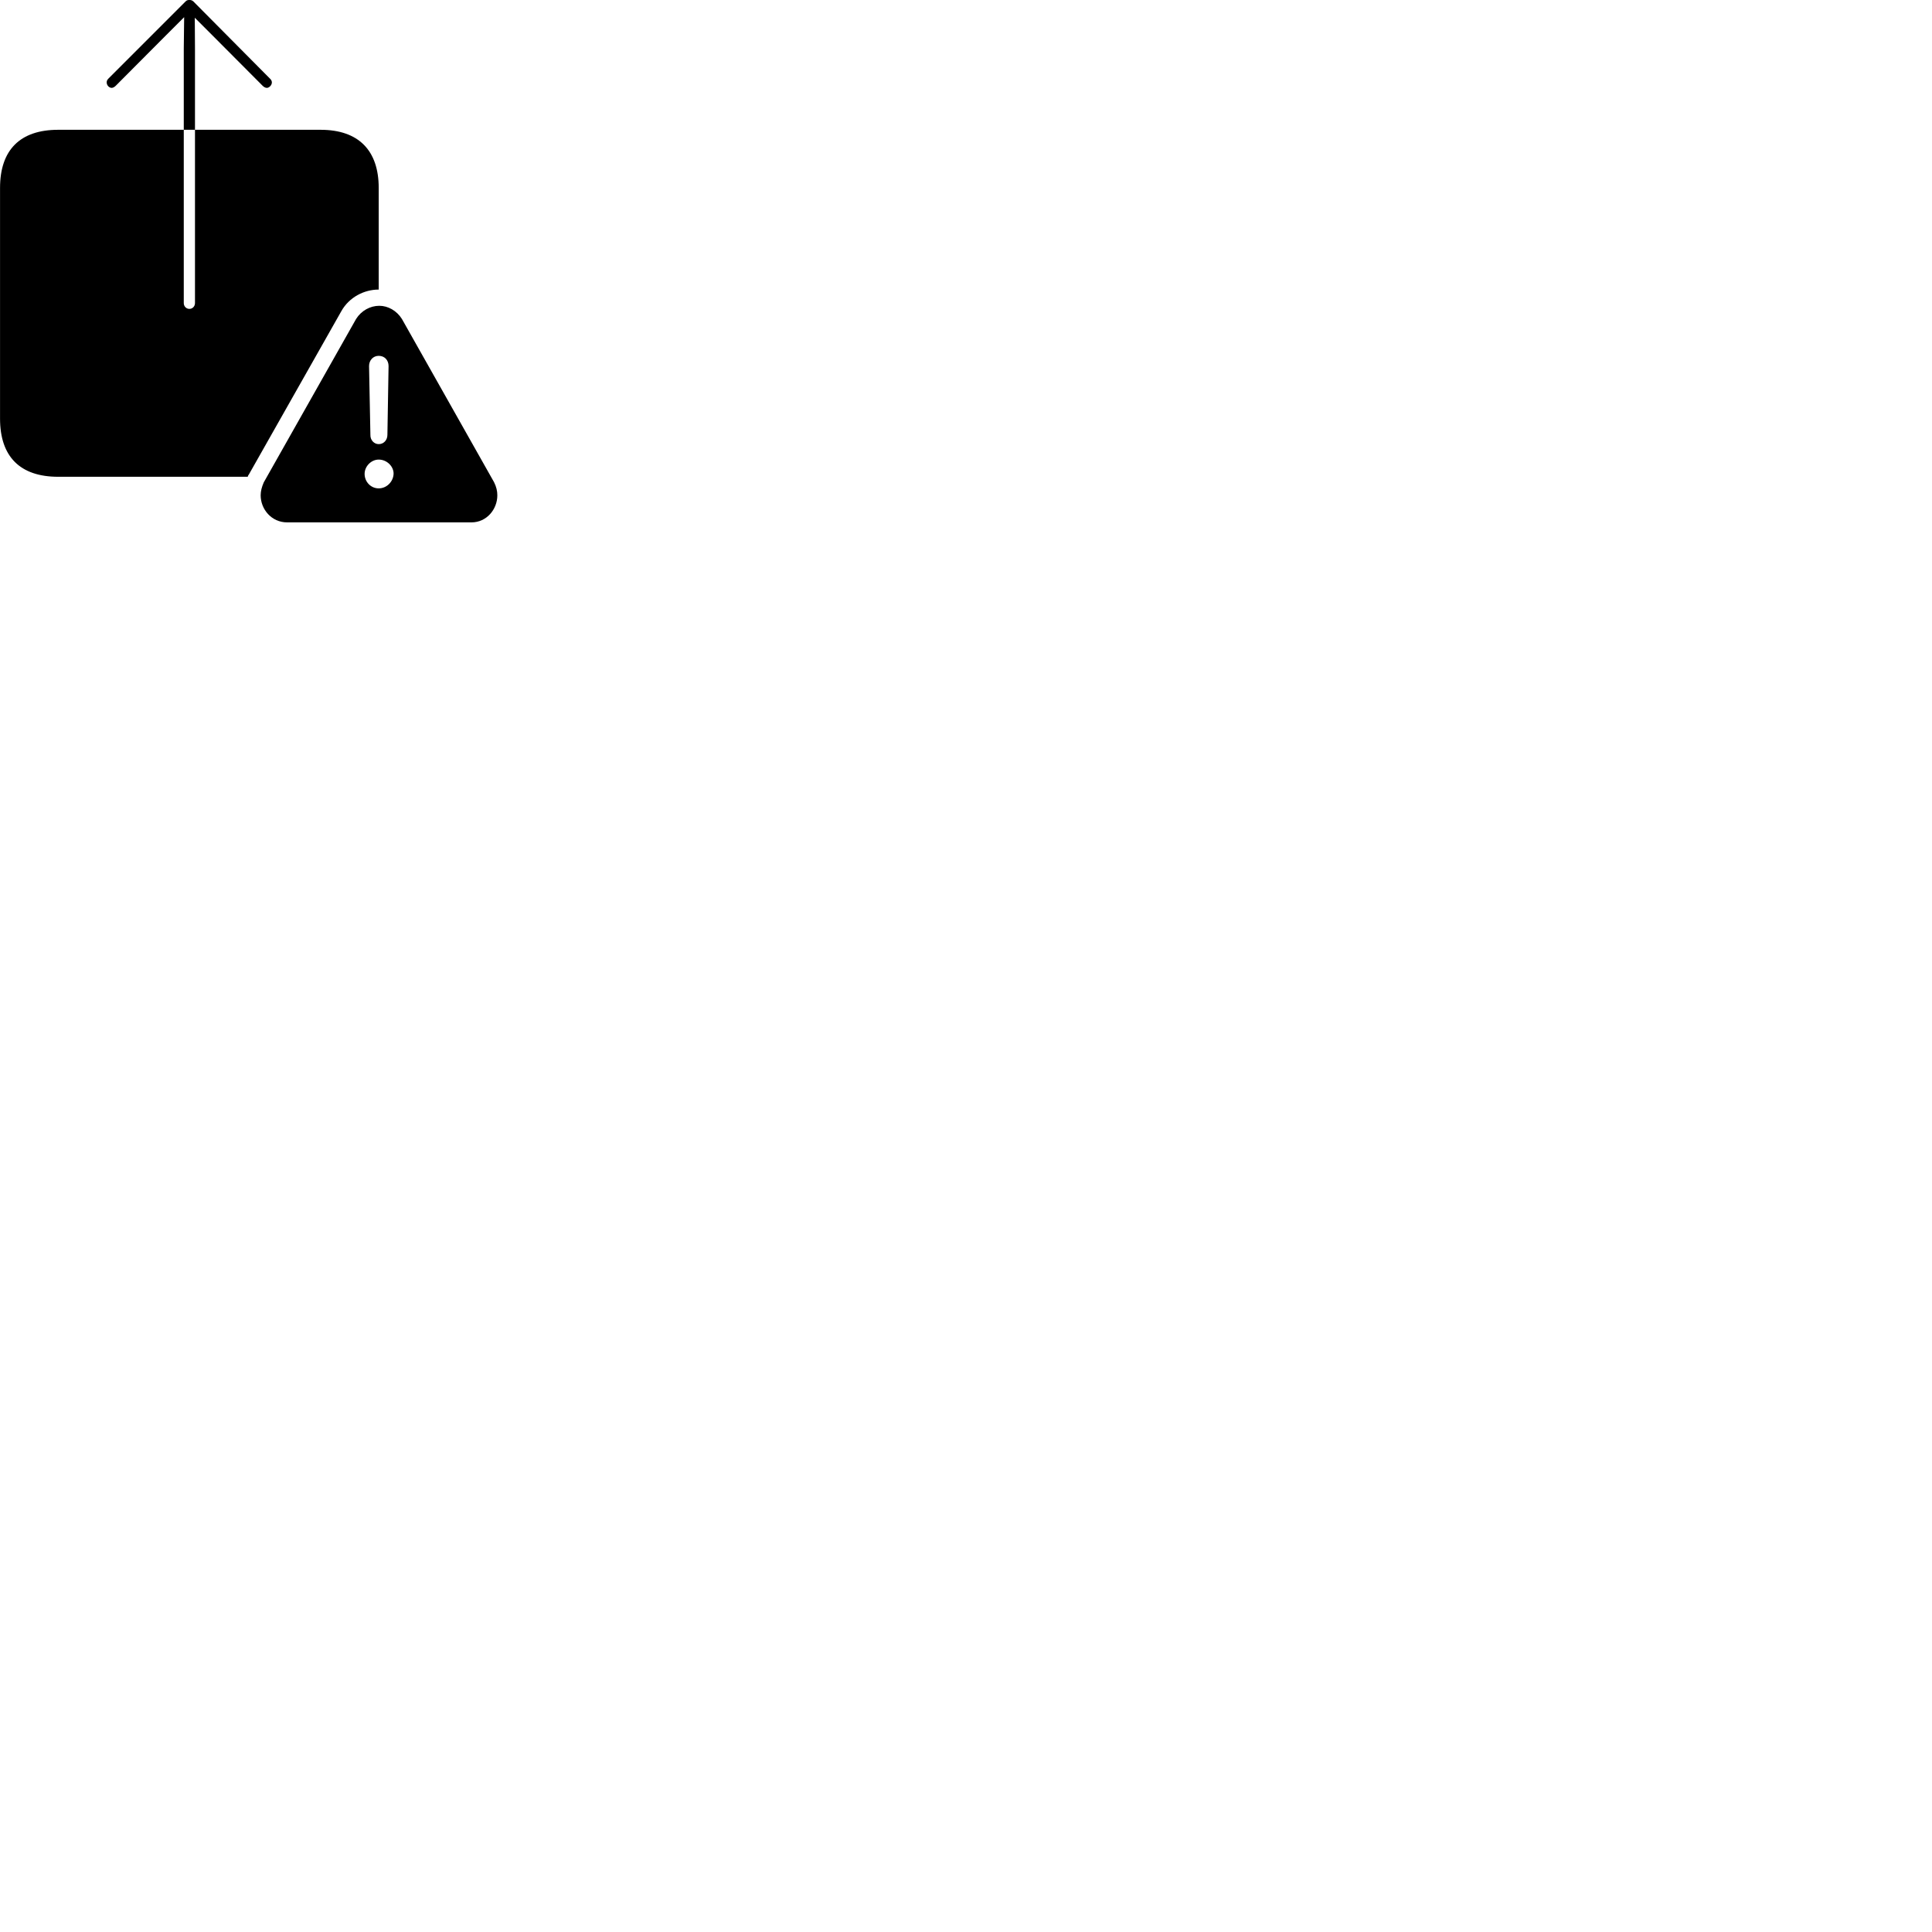 
        <svg xmlns="http://www.w3.org/2000/svg" viewBox="0 0 100 100">
            <path d="M0.002 21.668C0.002 23.638 1.042 24.678 3.012 24.678H12.822C12.832 24.628 12.842 24.608 12.882 24.558L17.672 16.098C18.072 15.388 18.842 14.988 19.602 14.988V9.728C19.602 7.788 18.562 6.718 16.592 6.718H10.092V2.508L10.082 0.918L11.002 1.838L13.592 4.438C13.652 4.498 13.732 4.548 13.812 4.548C13.932 4.548 14.072 4.408 14.072 4.268C14.072 4.198 14.042 4.138 13.982 4.078L10.012 0.078C9.952 0.018 9.882 -0.002 9.802 -0.002C9.722 -0.002 9.652 0.018 9.602 0.078L5.602 4.078C5.542 4.138 5.522 4.198 5.522 4.268C5.522 4.408 5.642 4.548 5.782 4.548C5.852 4.548 5.932 4.498 5.992 4.438L8.582 1.838L9.532 0.888L9.512 2.508V6.718H10.092V15.688C10.092 15.858 9.962 15.988 9.802 15.988C9.642 15.988 9.512 15.858 9.512 15.688V6.718H3.012C1.042 6.718 0.002 7.758 0.002 9.728ZM14.862 27.038H24.402C25.192 27.038 25.742 26.358 25.742 25.638C25.742 25.418 25.692 25.198 25.572 24.958L20.802 16.508C20.532 16.078 20.082 15.828 19.632 15.828C19.162 15.828 18.702 16.078 18.432 16.508L13.652 24.968C13.552 25.198 13.492 25.418 13.492 25.638C13.492 26.358 14.052 27.038 14.862 27.038ZM19.602 22.988C19.362 22.988 19.162 22.778 19.172 22.508L19.102 18.948C19.102 18.648 19.312 18.418 19.602 18.418C19.912 18.418 20.112 18.648 20.112 18.948L20.052 22.508C20.052 22.778 19.862 22.988 19.602 22.988ZM19.602 25.278C19.192 25.278 18.872 24.938 18.872 24.528C18.872 24.138 19.212 23.788 19.602 23.788C20.032 23.788 20.382 24.148 20.372 24.528C20.352 24.938 20.012 25.278 19.602 25.278Z" />
        </svg>
    